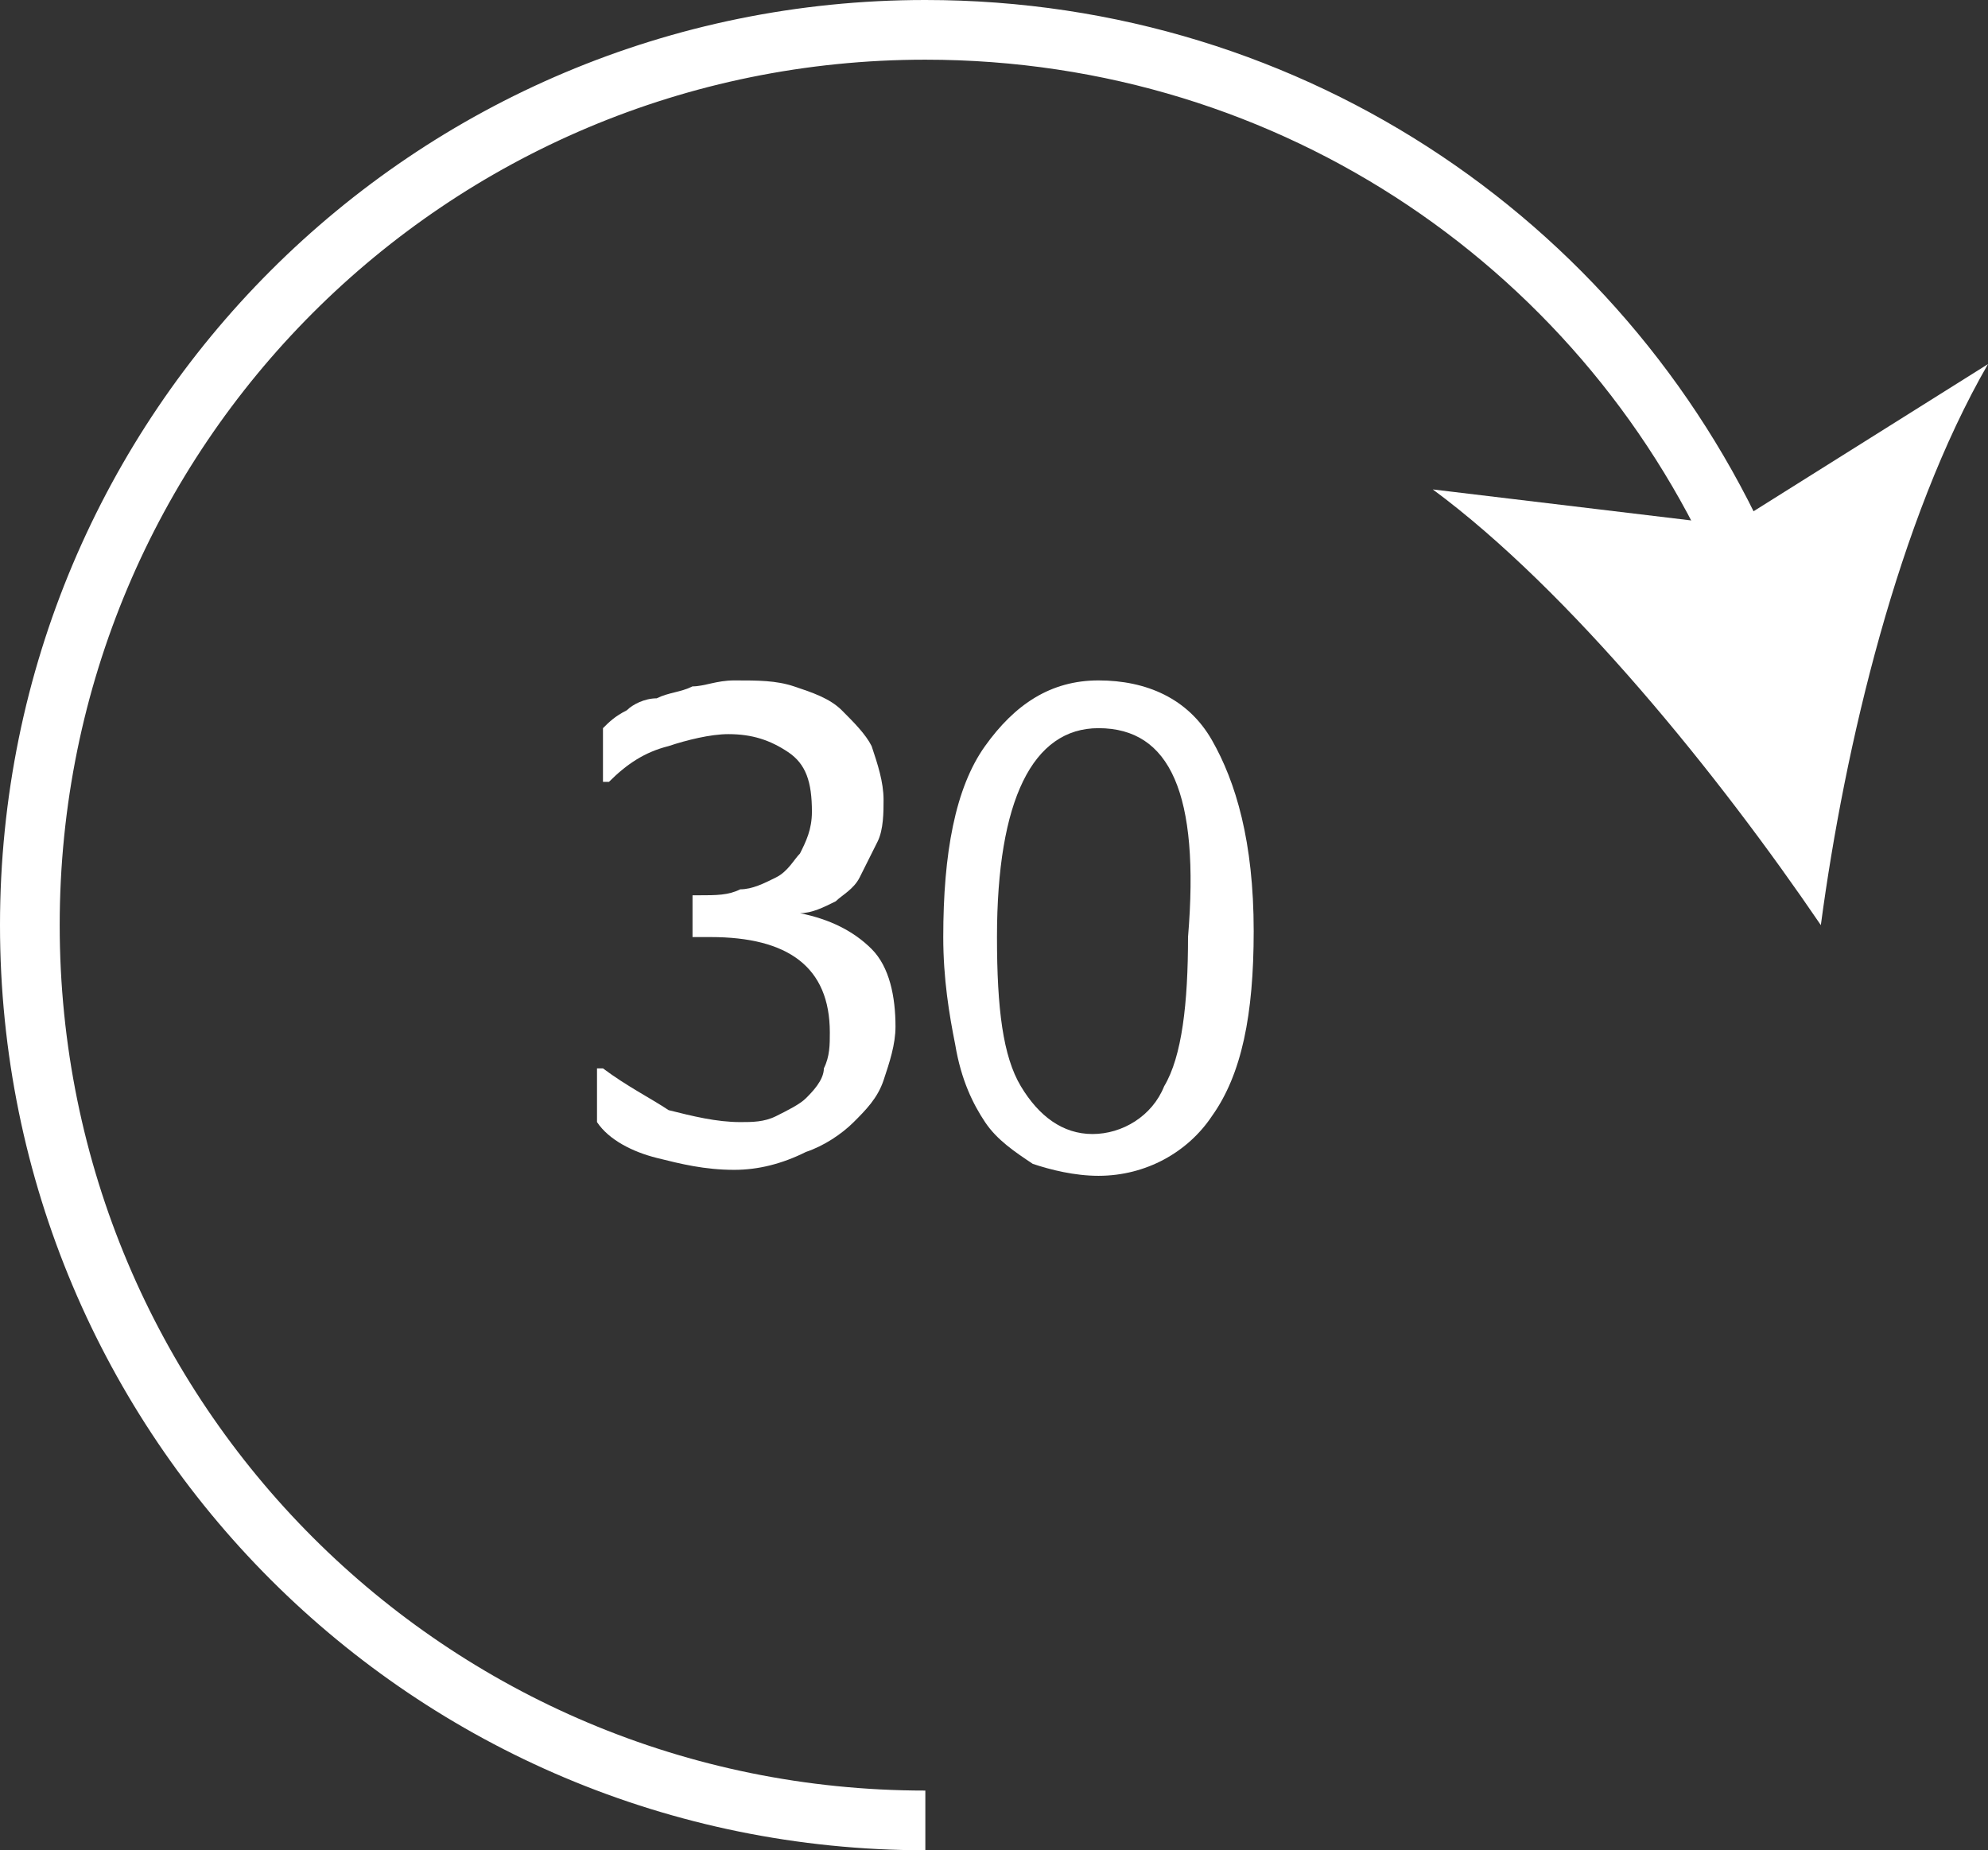 <?xml version="1.0" encoding="utf-8"?>
<!-- Generator: Adobe Illustrator 22.1.0, SVG Export Plug-In . SVG Version: 6.00 Build 0)  -->
<svg version="1.1" id="레이어_1" xmlns="http://www.w3.org/2000/svg" xmlns:xlink="http://www.w3.org/1999/xlink" x="0px"
	 y="0px" viewBox="0 0 33.3 31" style="enable-background:new 0 0 33.3 31;" xml:space="preserve">
<rect x="0" y="0" width="33.3" height="31" fill="#333333" stroke="none"/>
<style type="text/css">
	.st0{fill:none;stroke:#FFFFFF;stroke-miterlimit:10;}
	.st1{fill:#FFFFFF;}
</style>
<g>
	<g>
		<g>
			<path class="st0" d="M15.5,30.5c-8.3,0-15-6.7-15-15s6.7-15,15-15c6.2,0,11.5,3.7,13.8,9.1"/>
			<g>
				<path class="st1" d="M30.5,15.5C28.8,13,26.3,9.9,24,8.2l5,0.6l4.3-2.7C31.8,8.7,30.9,12.5,30.5,15.5z"/>
			</g>
		</g>
	</g>
	<g>
		<path class="st1" d="M12.3,19.6c-0.5,0-0.9-0.1-1.3-0.2c-0.4-0.1-0.8-0.3-1-0.6V18v-0.1h0.1c0.4,0.3,0.8,0.5,1.1,0.7
			c0.4,0.1,0.8,0.2,1.2,0.2c0.2,0,0.4,0,0.6-0.1c0.2-0.1,0.4-0.2,0.5-0.3s0.3-0.3,0.3-0.5c0.1-0.2,0.1-0.4,0.1-0.6
			c0-1.1-0.7-1.6-2-1.6h-0.3V15h0.1c0.3,0,0.5,0,0.7-0.1c0.2,0,0.4-0.1,0.6-0.2c0.2-0.1,0.3-0.3,0.4-0.4c0.1-0.2,0.2-0.4,0.2-0.7
			c0-0.5-0.1-0.8-0.4-1c-0.3-0.2-0.6-0.3-1-0.3c-0.3,0-0.7,0.1-1,0.2c-0.4,0.1-0.7,0.3-1,0.6h-0.1c0,0,0,0,0-0.1v-0.8
			c0.1-0.1,0.2-0.2,0.4-0.3c0.1-0.1,0.3-0.2,0.5-0.2c0.2-0.1,0.4-0.1,0.6-0.2c0.2,0,0.4-0.1,0.7-0.1c0.4,0,0.7,0,1,0.1
			s0.6,0.2,0.8,0.4s0.4,0.4,0.5,0.6c0.1,0.3,0.2,0.6,0.2,0.9c0,0.2,0,0.5-0.1,0.7s-0.2,0.4-0.3,0.6c-0.1,0.2-0.3,0.3-0.4,0.4
			c-0.2,0.1-0.4,0.2-0.6,0.2l0,0c0.5,0.1,0.9,0.3,1.2,0.6s0.4,0.8,0.4,1.3c0,0.3-0.1,0.6-0.2,0.9c-0.1,0.3-0.3,0.5-0.5,0.7
			s-0.5,0.4-0.8,0.5C13.1,19.5,12.7,19.6,12.3,19.6z"/>
		<path class="st1" d="M18.4,11.4c0.8,0,1.5,0.3,1.9,1s0.7,1.7,0.7,3.2c0,1.4-0.2,2.4-0.7,3.1c-0.4,0.6-1.1,1-1.9,1
			c-0.4,0-0.8-0.1-1.1-0.2c-0.3-0.2-0.6-0.4-0.8-0.7s-0.4-0.7-0.5-1.3c-0.1-0.5-0.2-1.1-0.2-1.8c0-1.4,0.2-2.5,0.7-3.2
			C17,11.8,17.6,11.4,18.4,11.4z M18.4,12.2c-1.1,0-1.7,1.2-1.7,3.5c0,1.2,0.1,2,0.4,2.5c0.3,0.5,0.7,0.8,1.2,0.8s1-0.3,1.2-0.8
			c0.3-0.5,0.4-1.4,0.4-2.5C20.1,13.3,19.6,12.2,18.4,12.2z"/>
	</g>
</g>
</svg>
